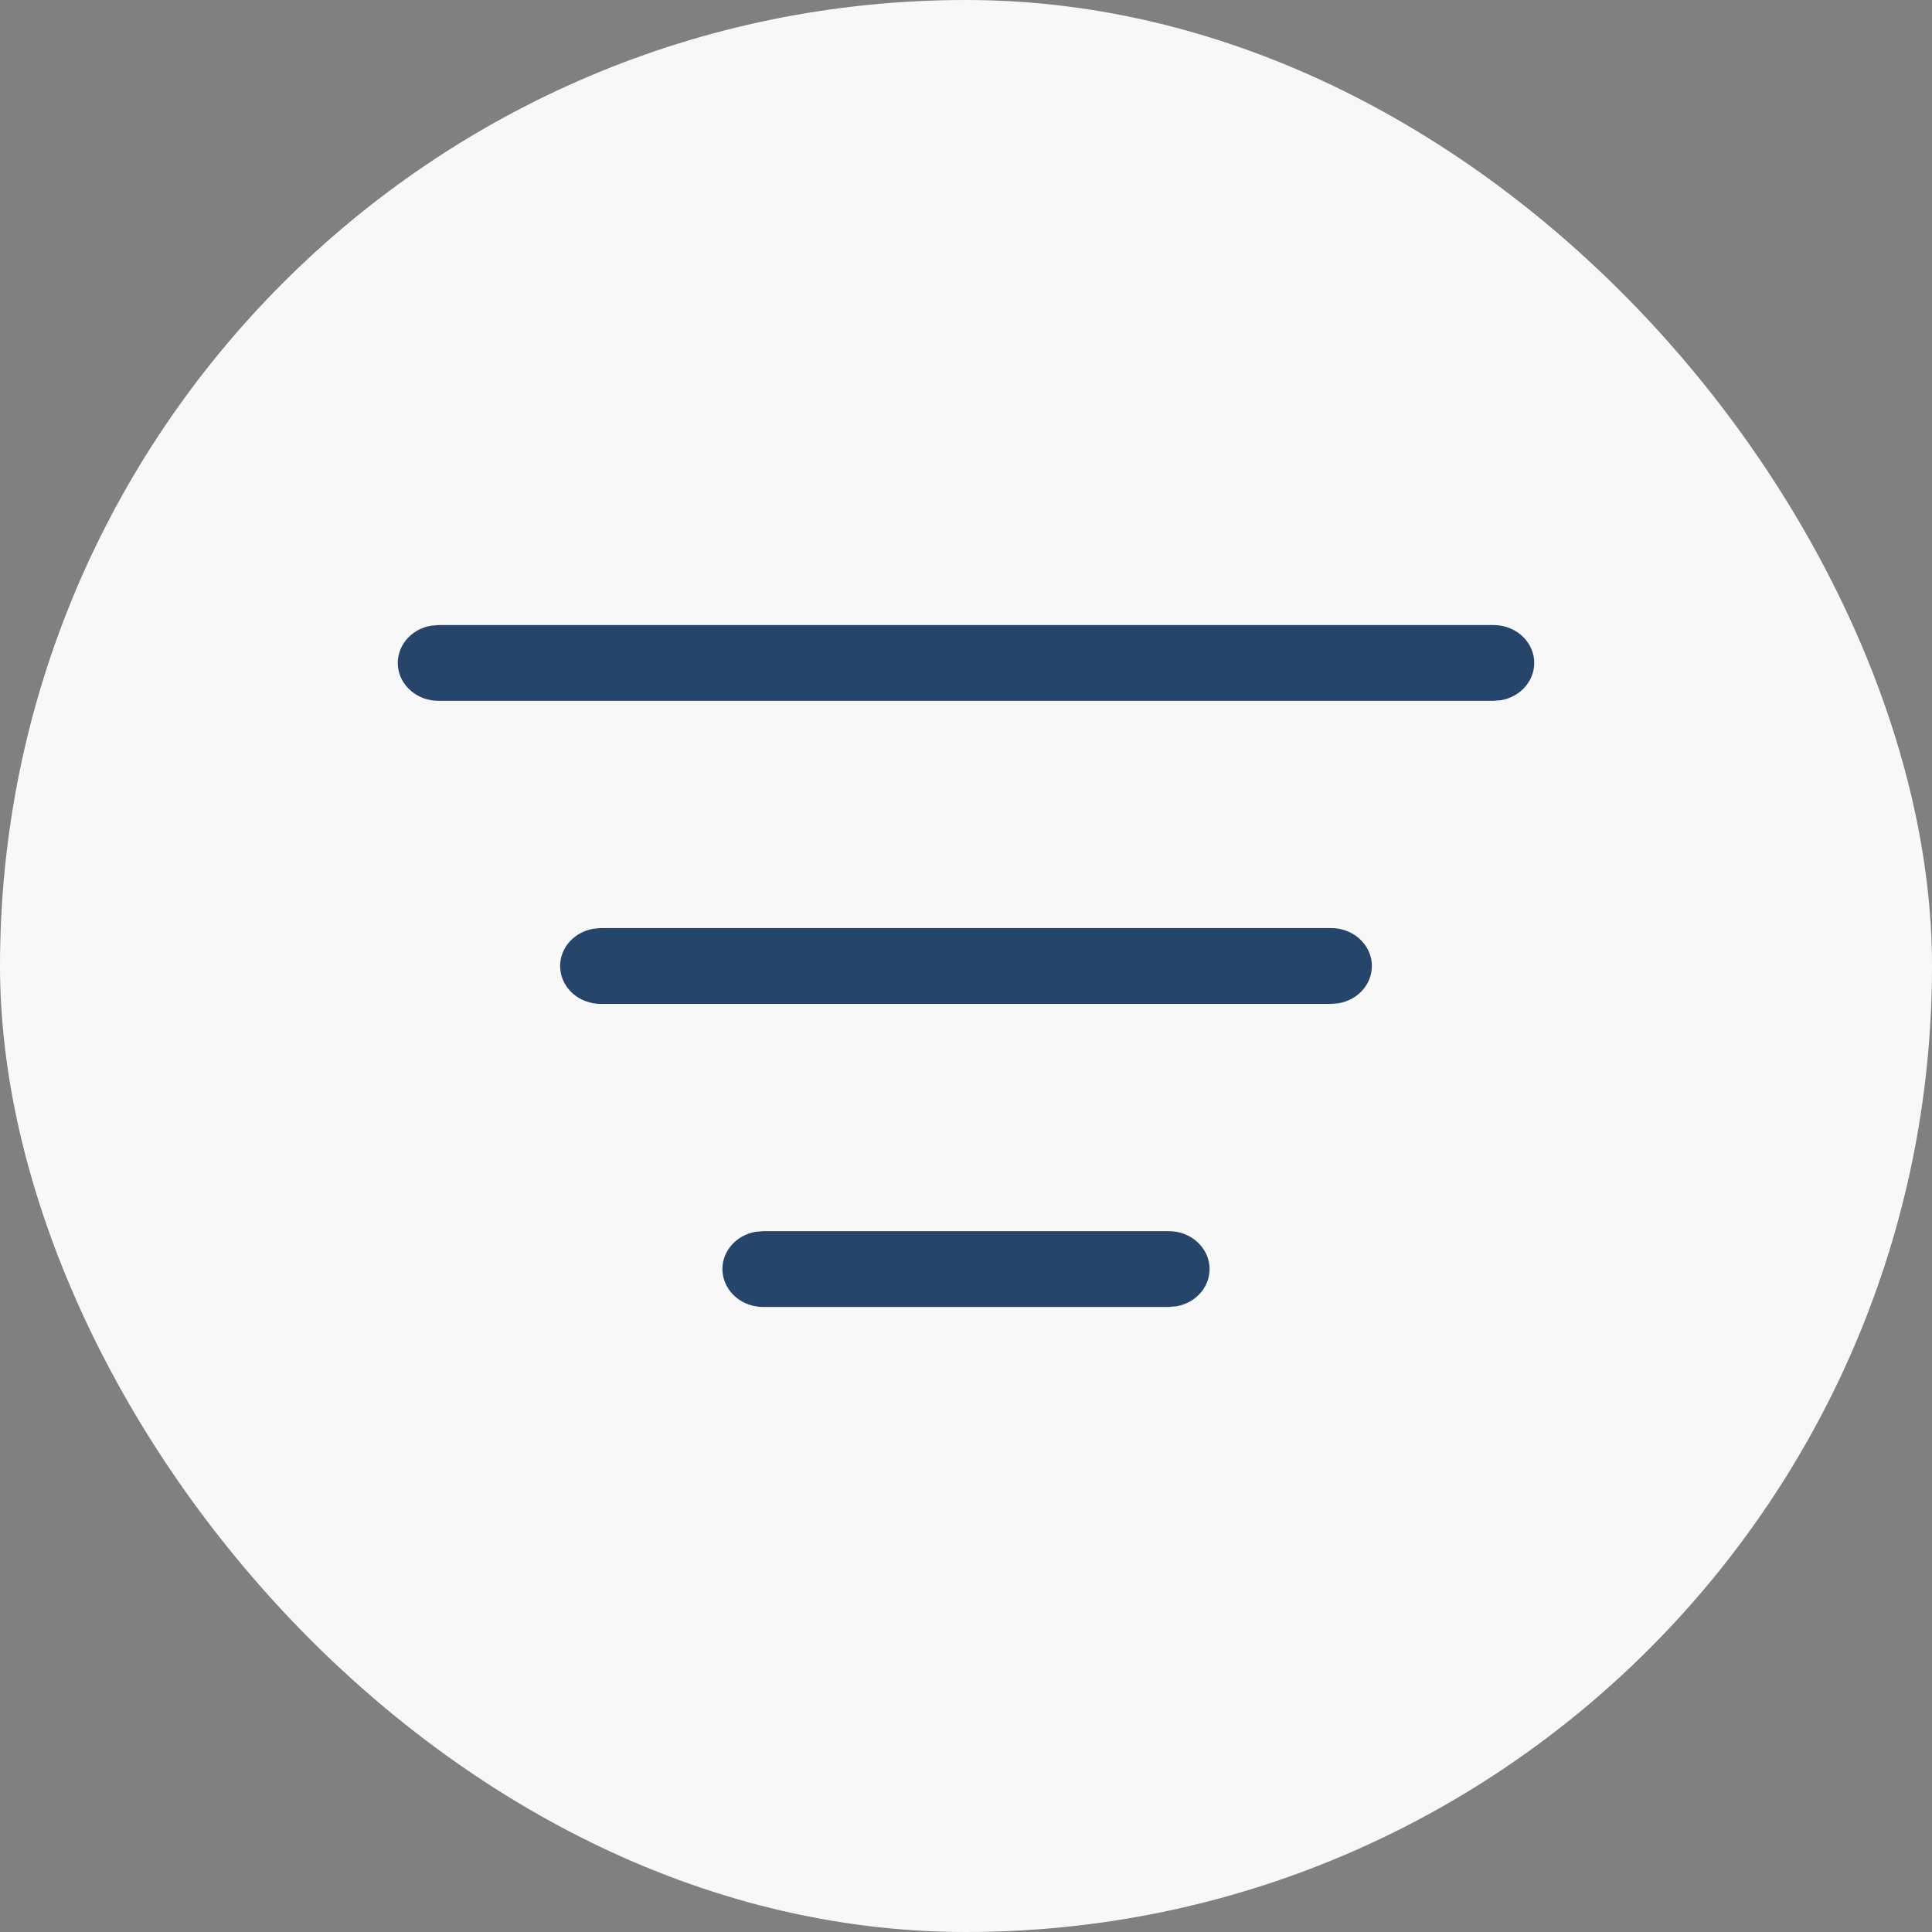<svg width="34" height="34" viewBox="0 0 34 34" fill="none" xmlns="http://www.w3.org/2000/svg">
<rect x="0" y="0" width="34" height="34" fill="#808080" stroke="none"/>
<rect width="34" height="34" rx="17" fill="#F8F8F8"/>
<path d="M13.429 21.667H20.571C20.749 21.666 20.922 21.728 21.053 21.841C21.185 21.953 21.267 22.107 21.284 22.273C21.3 22.439 21.249 22.605 21.141 22.737C21.032 22.87 20.875 22.96 20.7 22.989L20.571 23H13.429C13.251 23 13.078 22.938 12.947 22.826C12.815 22.714 12.733 22.559 12.716 22.394C12.7 22.228 12.751 22.062 12.859 21.93C12.967 21.797 13.125 21.707 13.3 21.677L13.429 21.667ZM10.572 16.333H23.428C23.606 16.333 23.778 16.395 23.91 16.507C24.042 16.62 24.124 16.774 24.14 16.94C24.156 17.106 24.105 17.271 23.997 17.404C23.889 17.536 23.732 17.626 23.556 17.656L23.428 17.667H10.572C10.394 17.667 10.222 17.605 10.09 17.493C9.958 17.38 9.876 17.226 9.86 17.06C9.844 16.894 9.895 16.729 10.003 16.596C10.111 16.464 10.268 16.374 10.444 16.344L10.572 16.333ZM7.716 11H26.285C26.463 11 26.635 11.062 26.767 11.174C26.899 11.286 26.981 11.441 26.997 11.606C27.013 11.772 26.962 11.938 26.854 12.07C26.746 12.203 26.589 12.293 26.413 12.323L26.285 12.333H7.716C7.537 12.334 7.365 12.272 7.233 12.159C7.101 12.047 7.019 11.893 7.003 11.727C6.987 11.561 7.038 11.396 7.146 11.263C7.254 11.13 7.411 11.04 7.587 11.011L7.716 11Z" fill="#25466A"/>
</svg>
